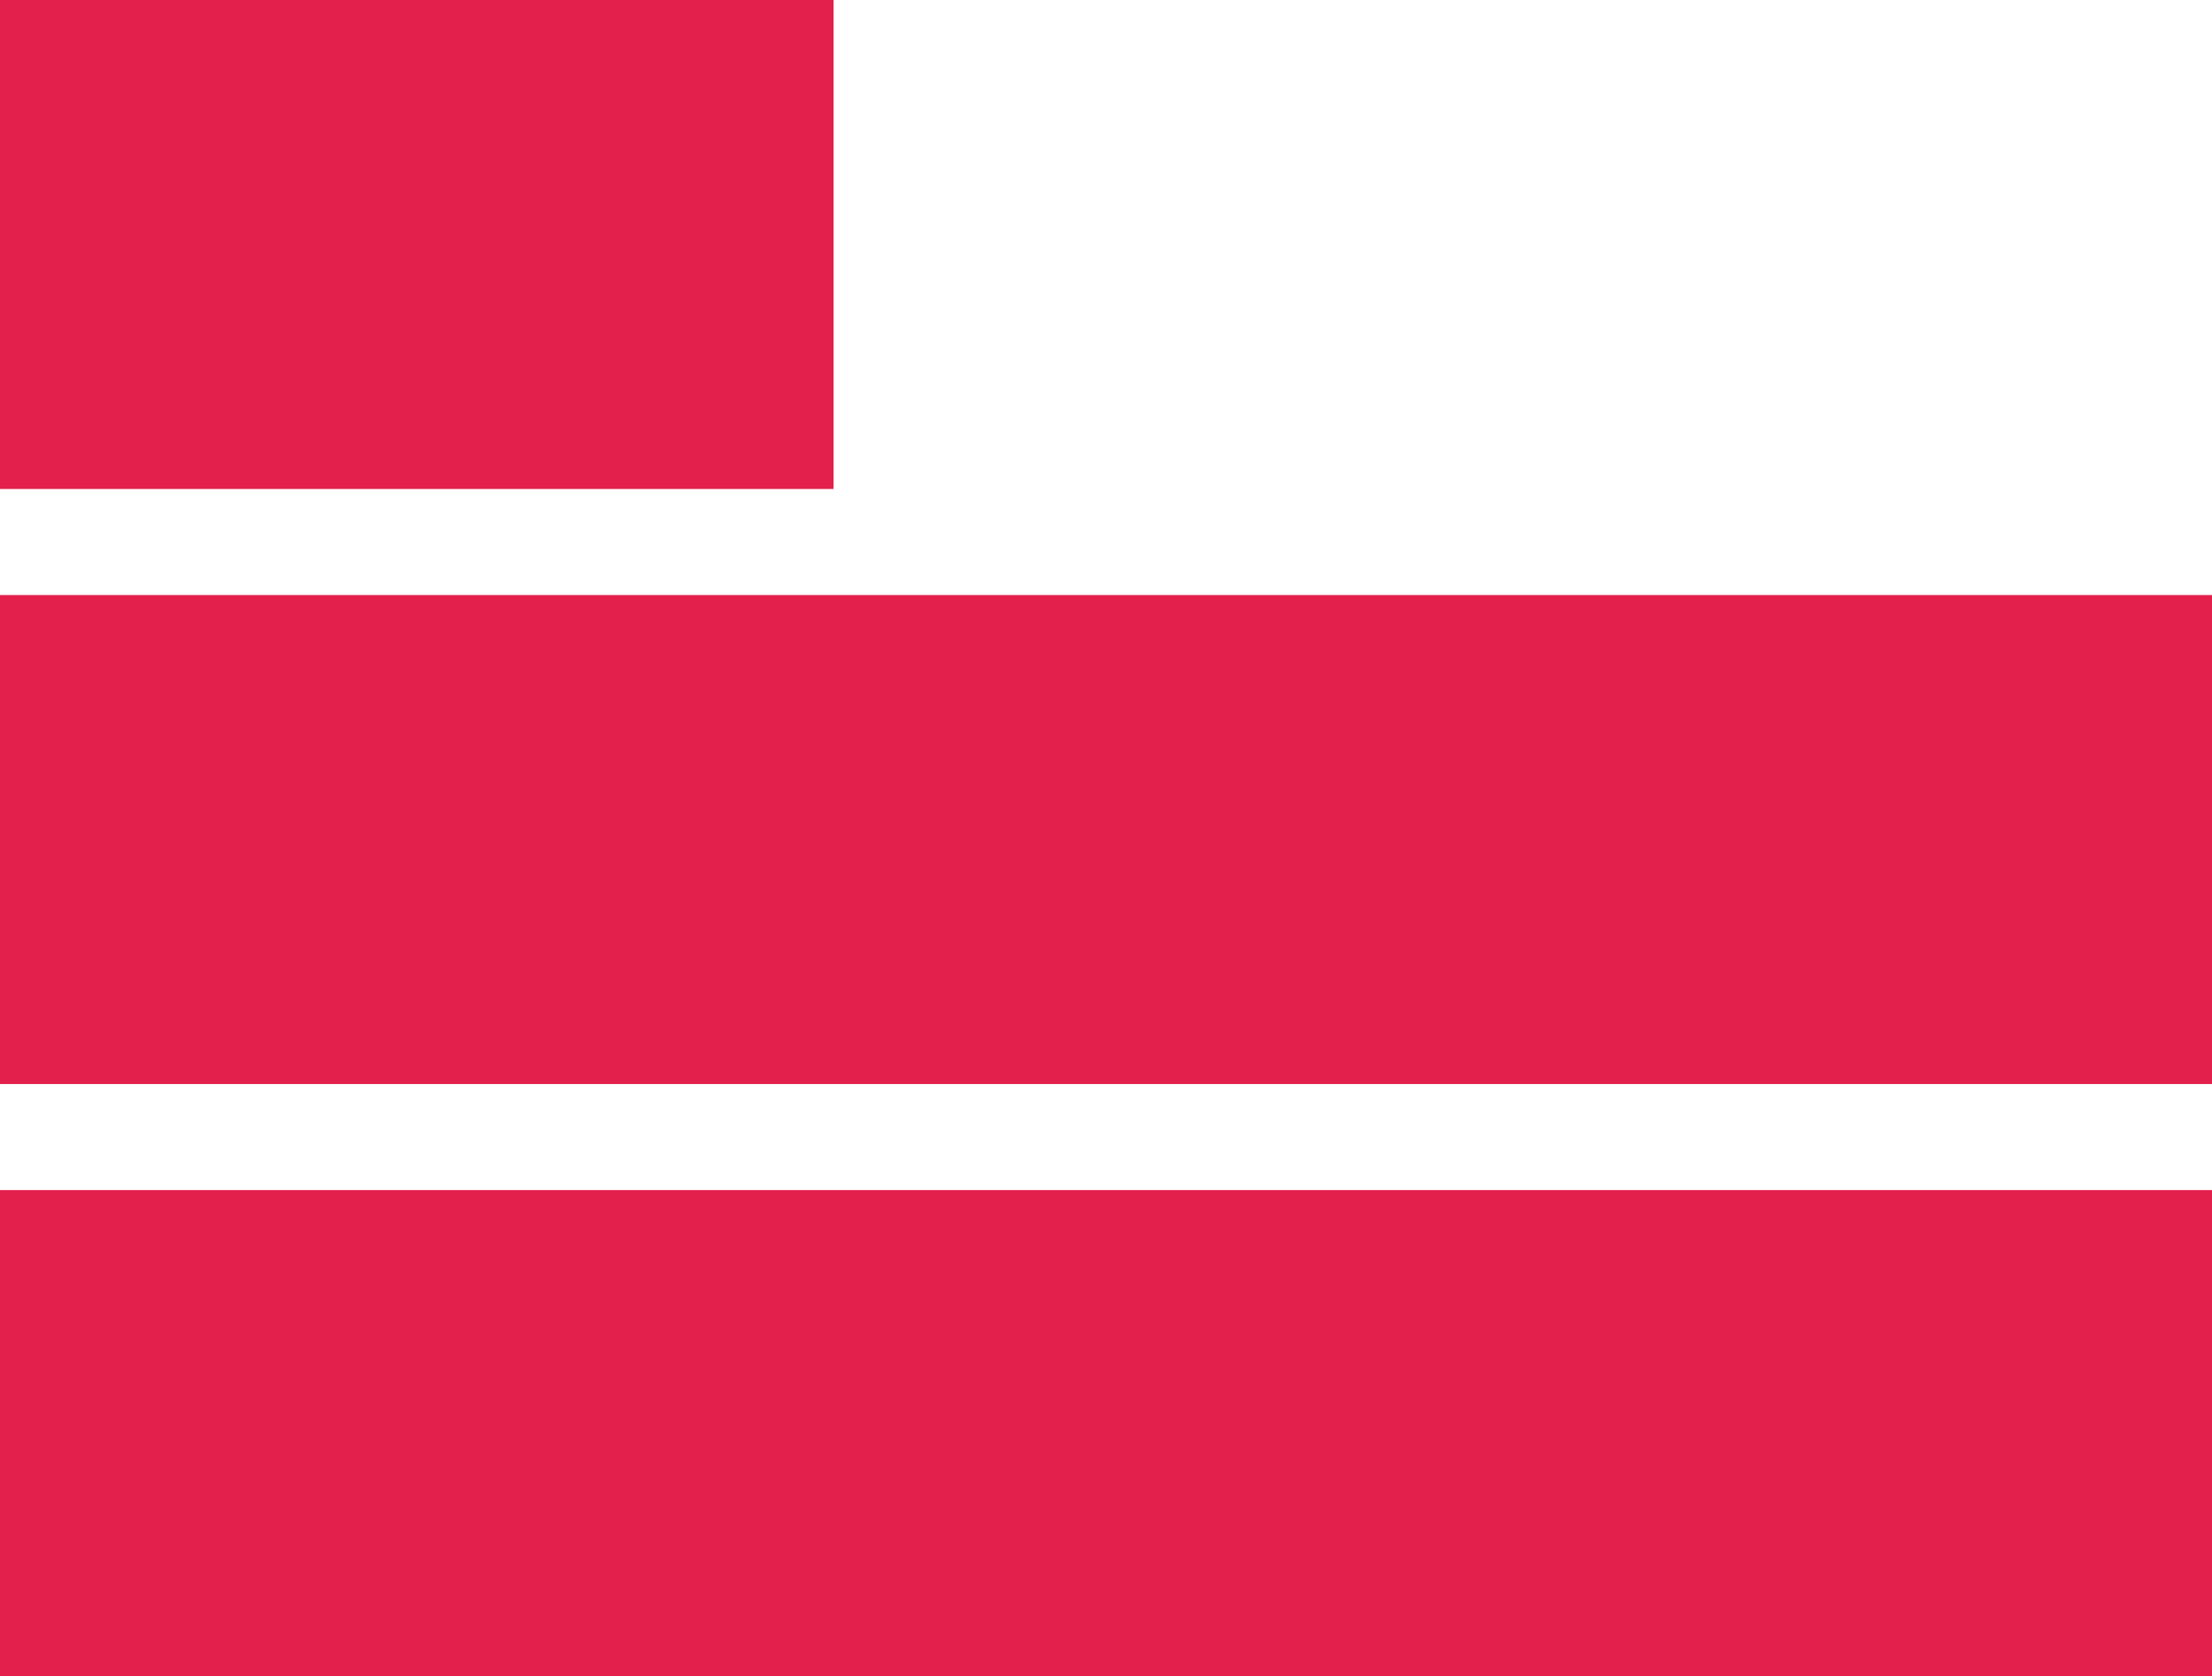 <?xml version="1.0" encoding="utf-8"?>
<!-- Generator: Adobe Illustrator 18.1.1, SVG Export Plug-In . SVG Version: 6.00 Build 0)  -->
<svg version="1.1" id="Layer_1" xmlns="http://www.w3.org/2000/svg" xmlns:xlink="http://www.w3.org/1999/xlink" x="0px" y="0px"
	 viewBox="0 0 75.1 56.9" enable-background="new 0 0 75.1 56.9" xml:space="preserve">
<g>
	<rect x="0" y="0" fill="#E2204B" width="28.3" height="16.6"/>
	<rect x="0" y="40.4" fill="#E2204B" width="75.1" height="16.6"/>
	<rect x="0" y="20.2" fill="#E2204B" width="75.1" height="16.6"/>
</g>
</svg>

